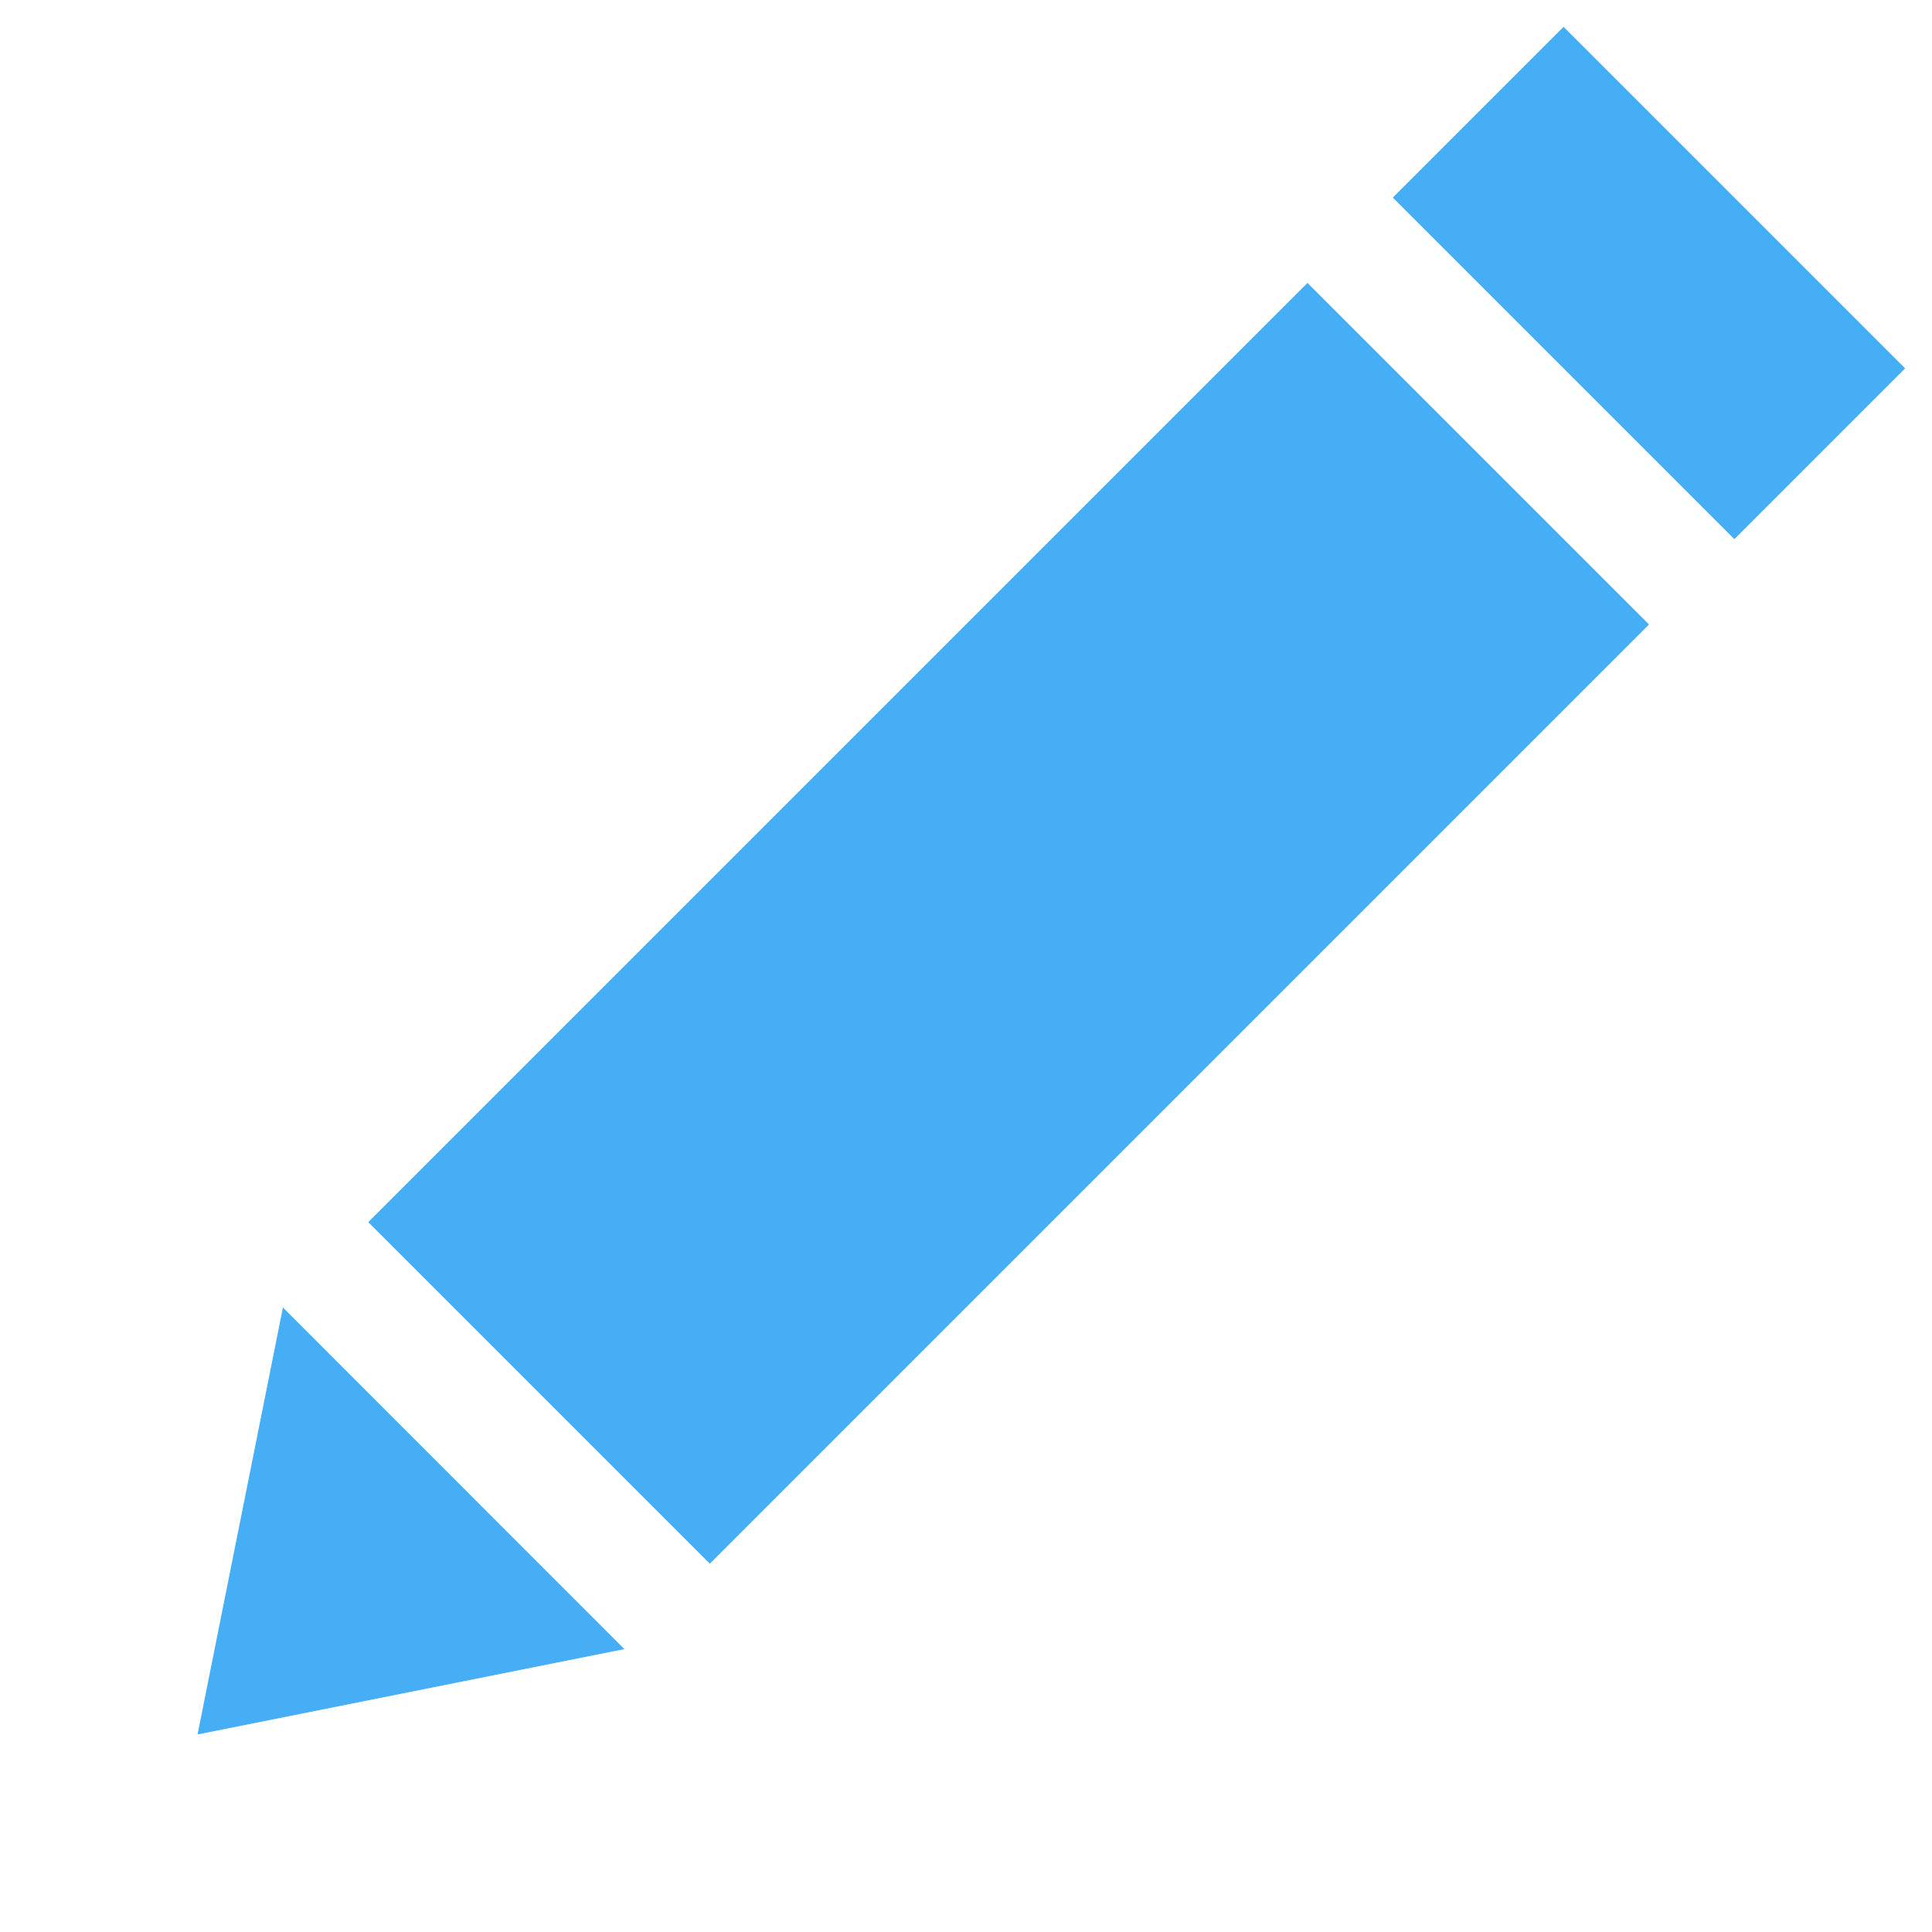 <svg width="16" height="16" viewBox="0 0 16 16" fill="none" xmlns="http://www.w3.org/2000/svg">
<g id="Group 152">
<g id="Group 151">
<rect id="Rectangle 114" x="10.828" y="2.343" width="4" height="11" transform="rotate(45 10.828 2.343)" fill="#45AEF5"/>
<rect id="Rectangle 115" x="12.949" y="0.222" width="4" height="2" transform="rotate(45 12.949 0.222)" fill="#45AEF5"/>
<path id="Rectangle 116" d="M5.171 13.657L2.343 10.828L1.636 14.364L5.171 13.657Z" fill="#45AEF5"/>
</g>
</g>
</svg>
